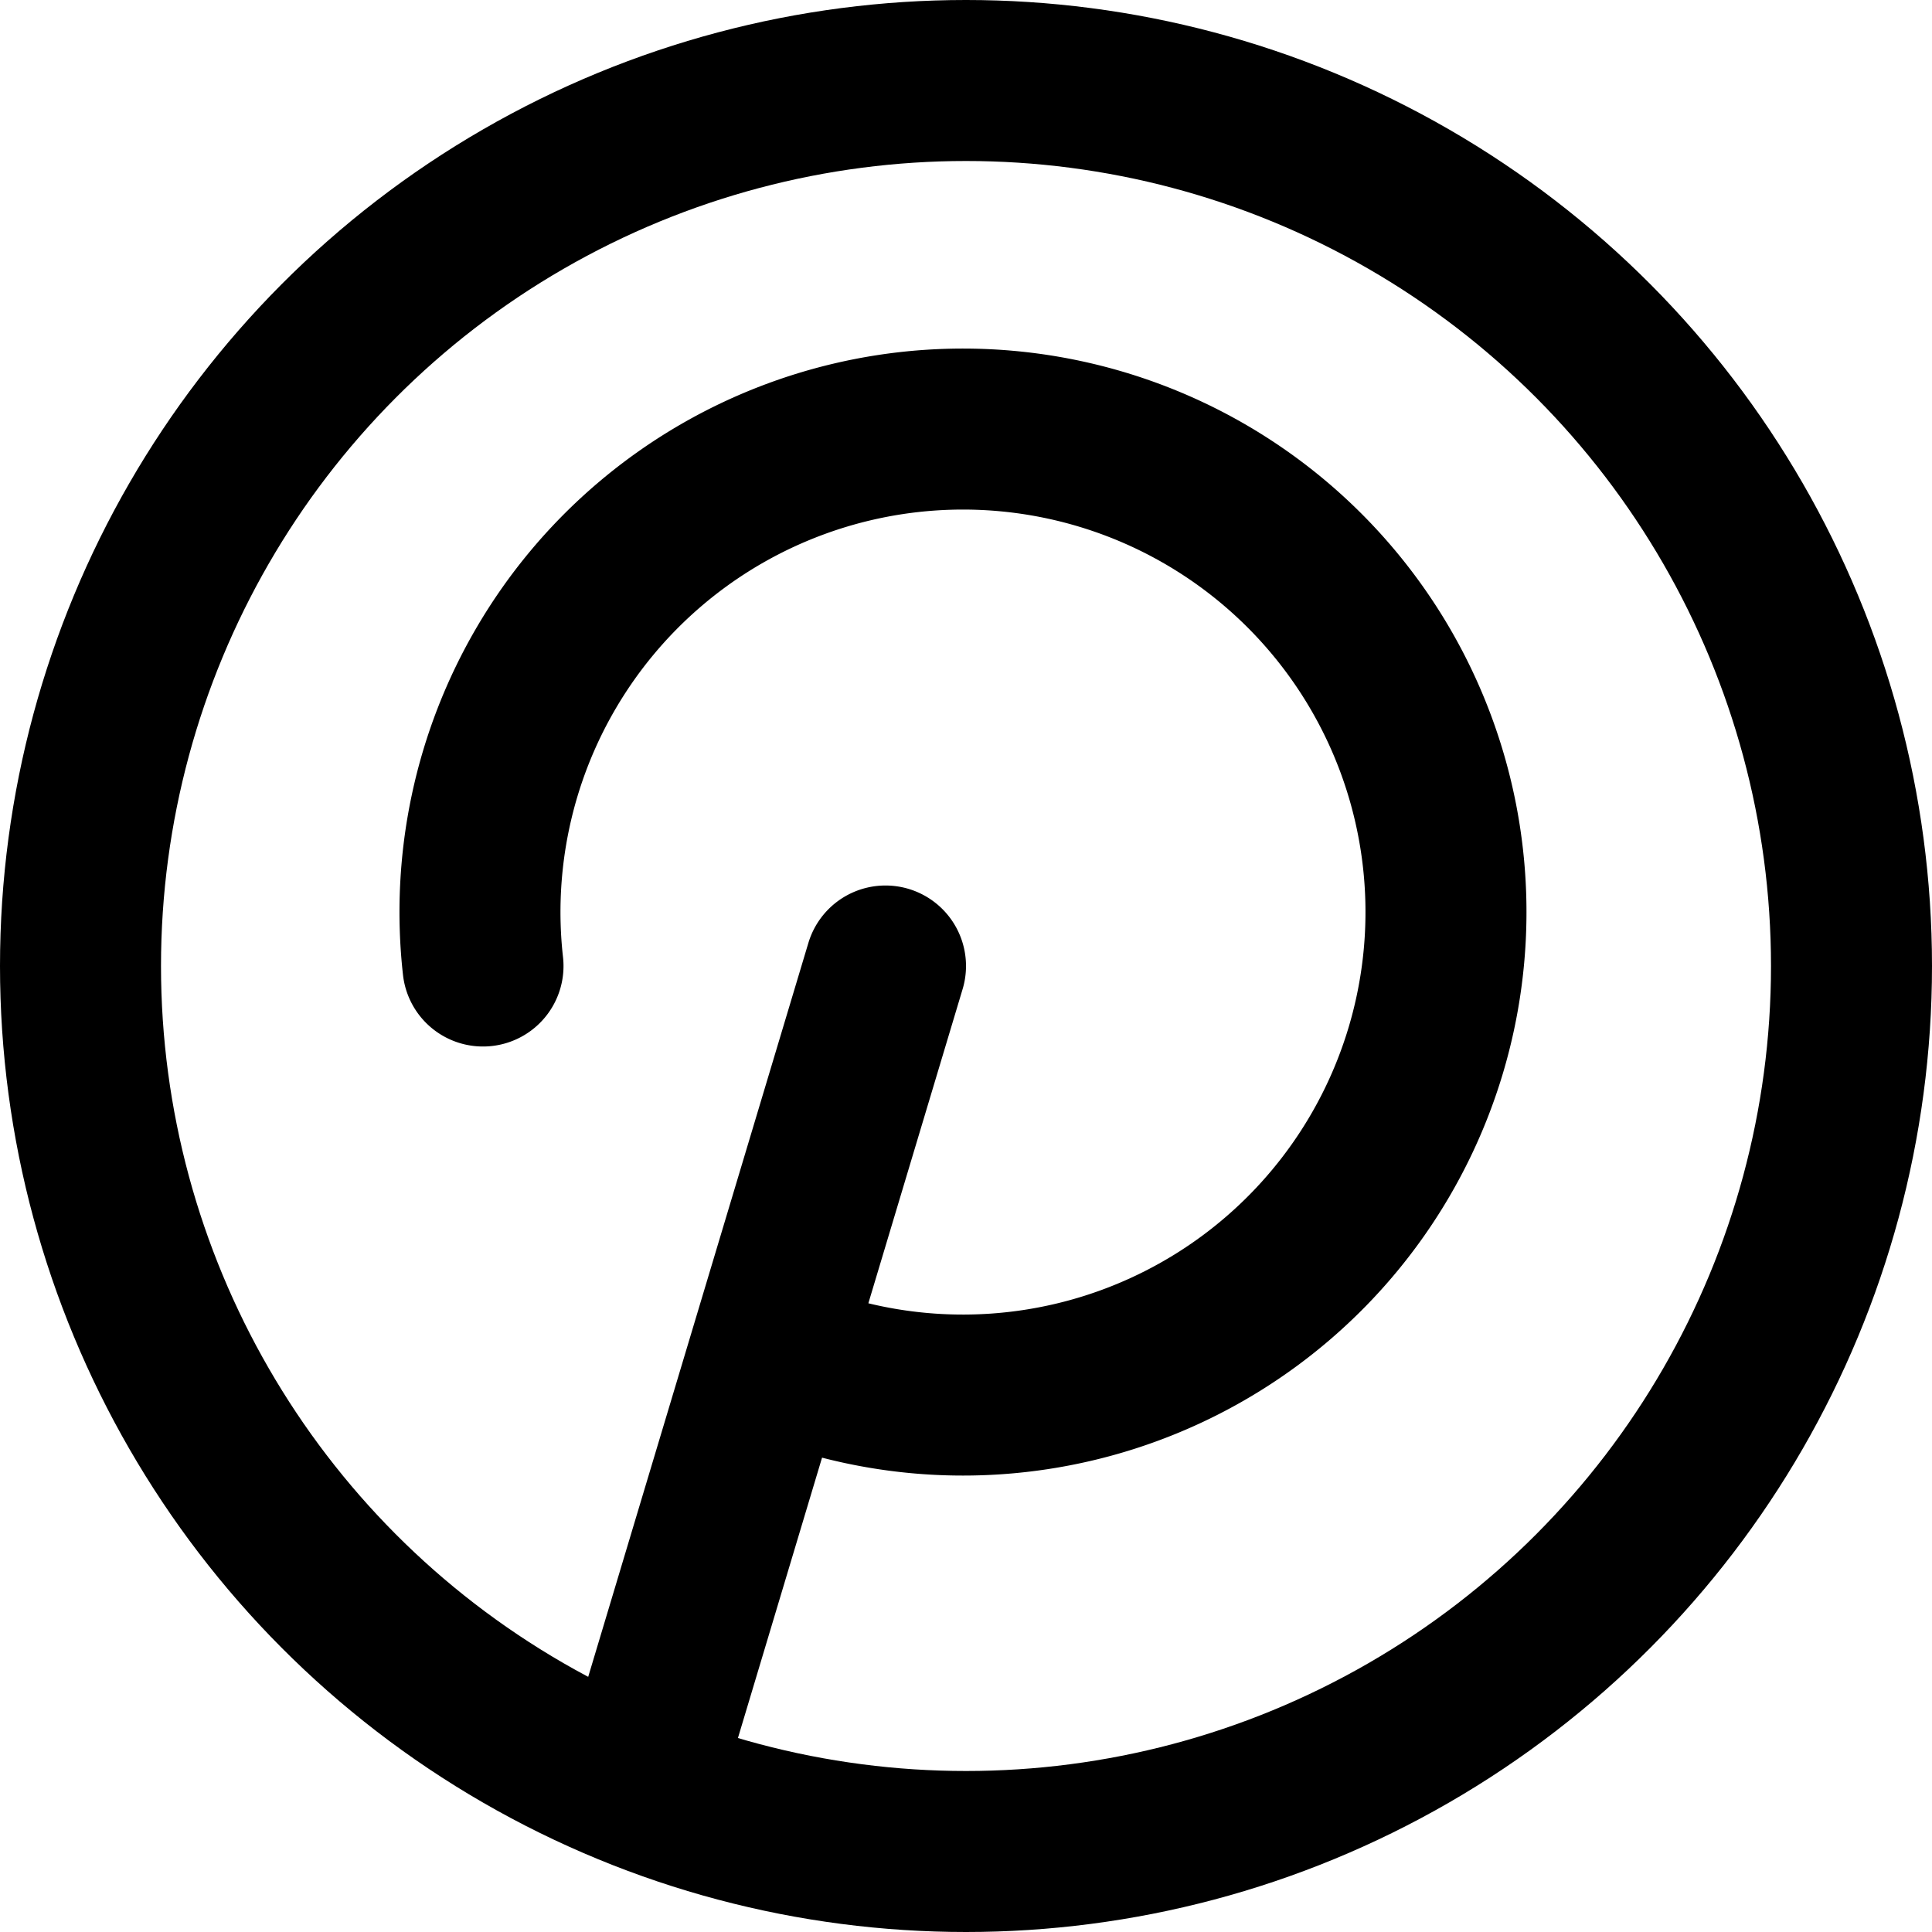 <svg class="i i-pinterest" viewBox="0 0 24 24" xmlns="http://www.w3.org/2000/svg" fill="none" stroke="currentColor" stroke-width="2" stroke-linecap="round" stroke-linejoin="round">
  <circle cx="12" cy="12" r="11"/>
  <path d="m8 22 3-10m-1 5a6 6 0 1 0-4-5"/>
</svg>